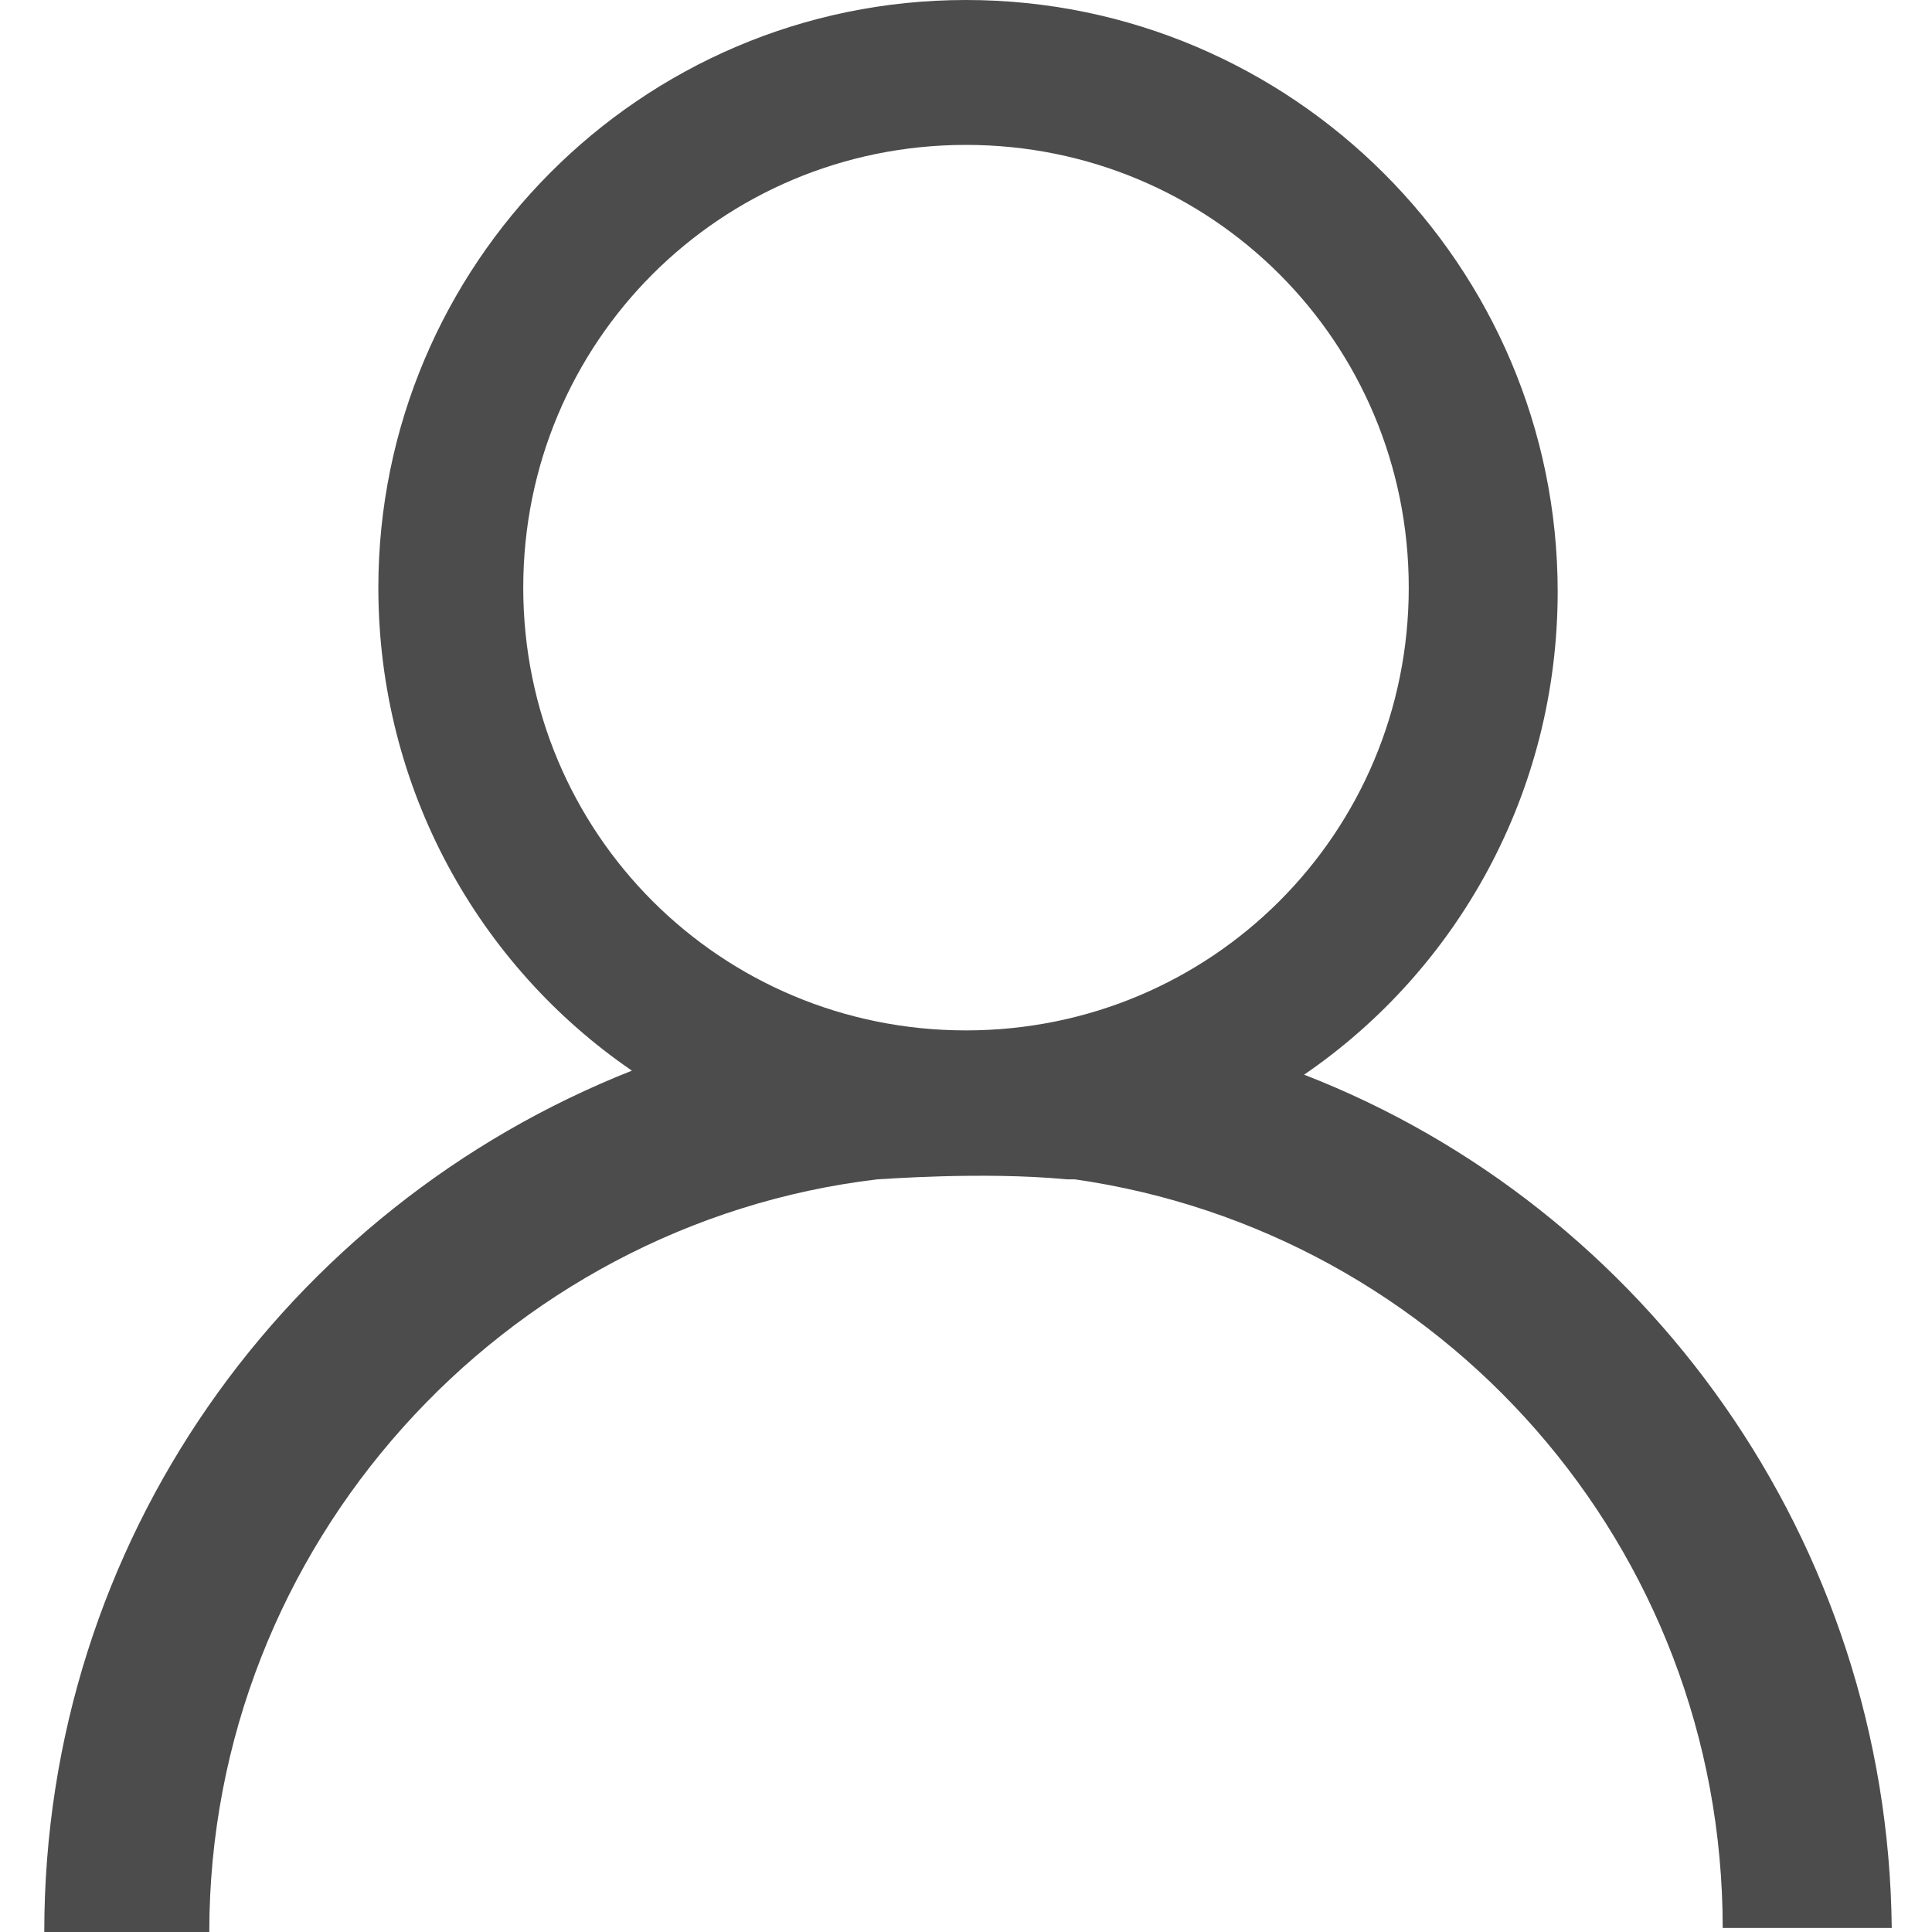 <svg t="1670387635974" class="icon" viewBox="0 0 1024 1024" version="1.1" xmlns="http://www.w3.org/2000/svg" p-id="10161" width="128" height="128"><path d="M691.2 569.6c81.067-55.467 134.4-149.333 134.4-256C825.6 140.8 684.8 0 512 0S200.533 140.8 200.533 311.467c0 106.666 53.334 200.533 134.4 256C151.467 640 23.467 817.067 23.467 1024h87.466c0-204.8 155.734-375.467 354.134-398.933 2.133 0 55.466-4.267 100.266 0h4.267c194.133 27.733 343.467 194.133 343.467 396.8h89.6C1000.533 817.067 872.533 640 691.2 569.6zM512 546.133c-130.133 0-234.667-104.533-234.667-234.666C277.333 181.333 381.867 76.8 512 76.8c130.133 0 234.667 104.533 234.667 234.667 0 130.133-104.534 234.666-234.667 234.666z" fill="#4C4C4C" p-id="10162"></path></svg>